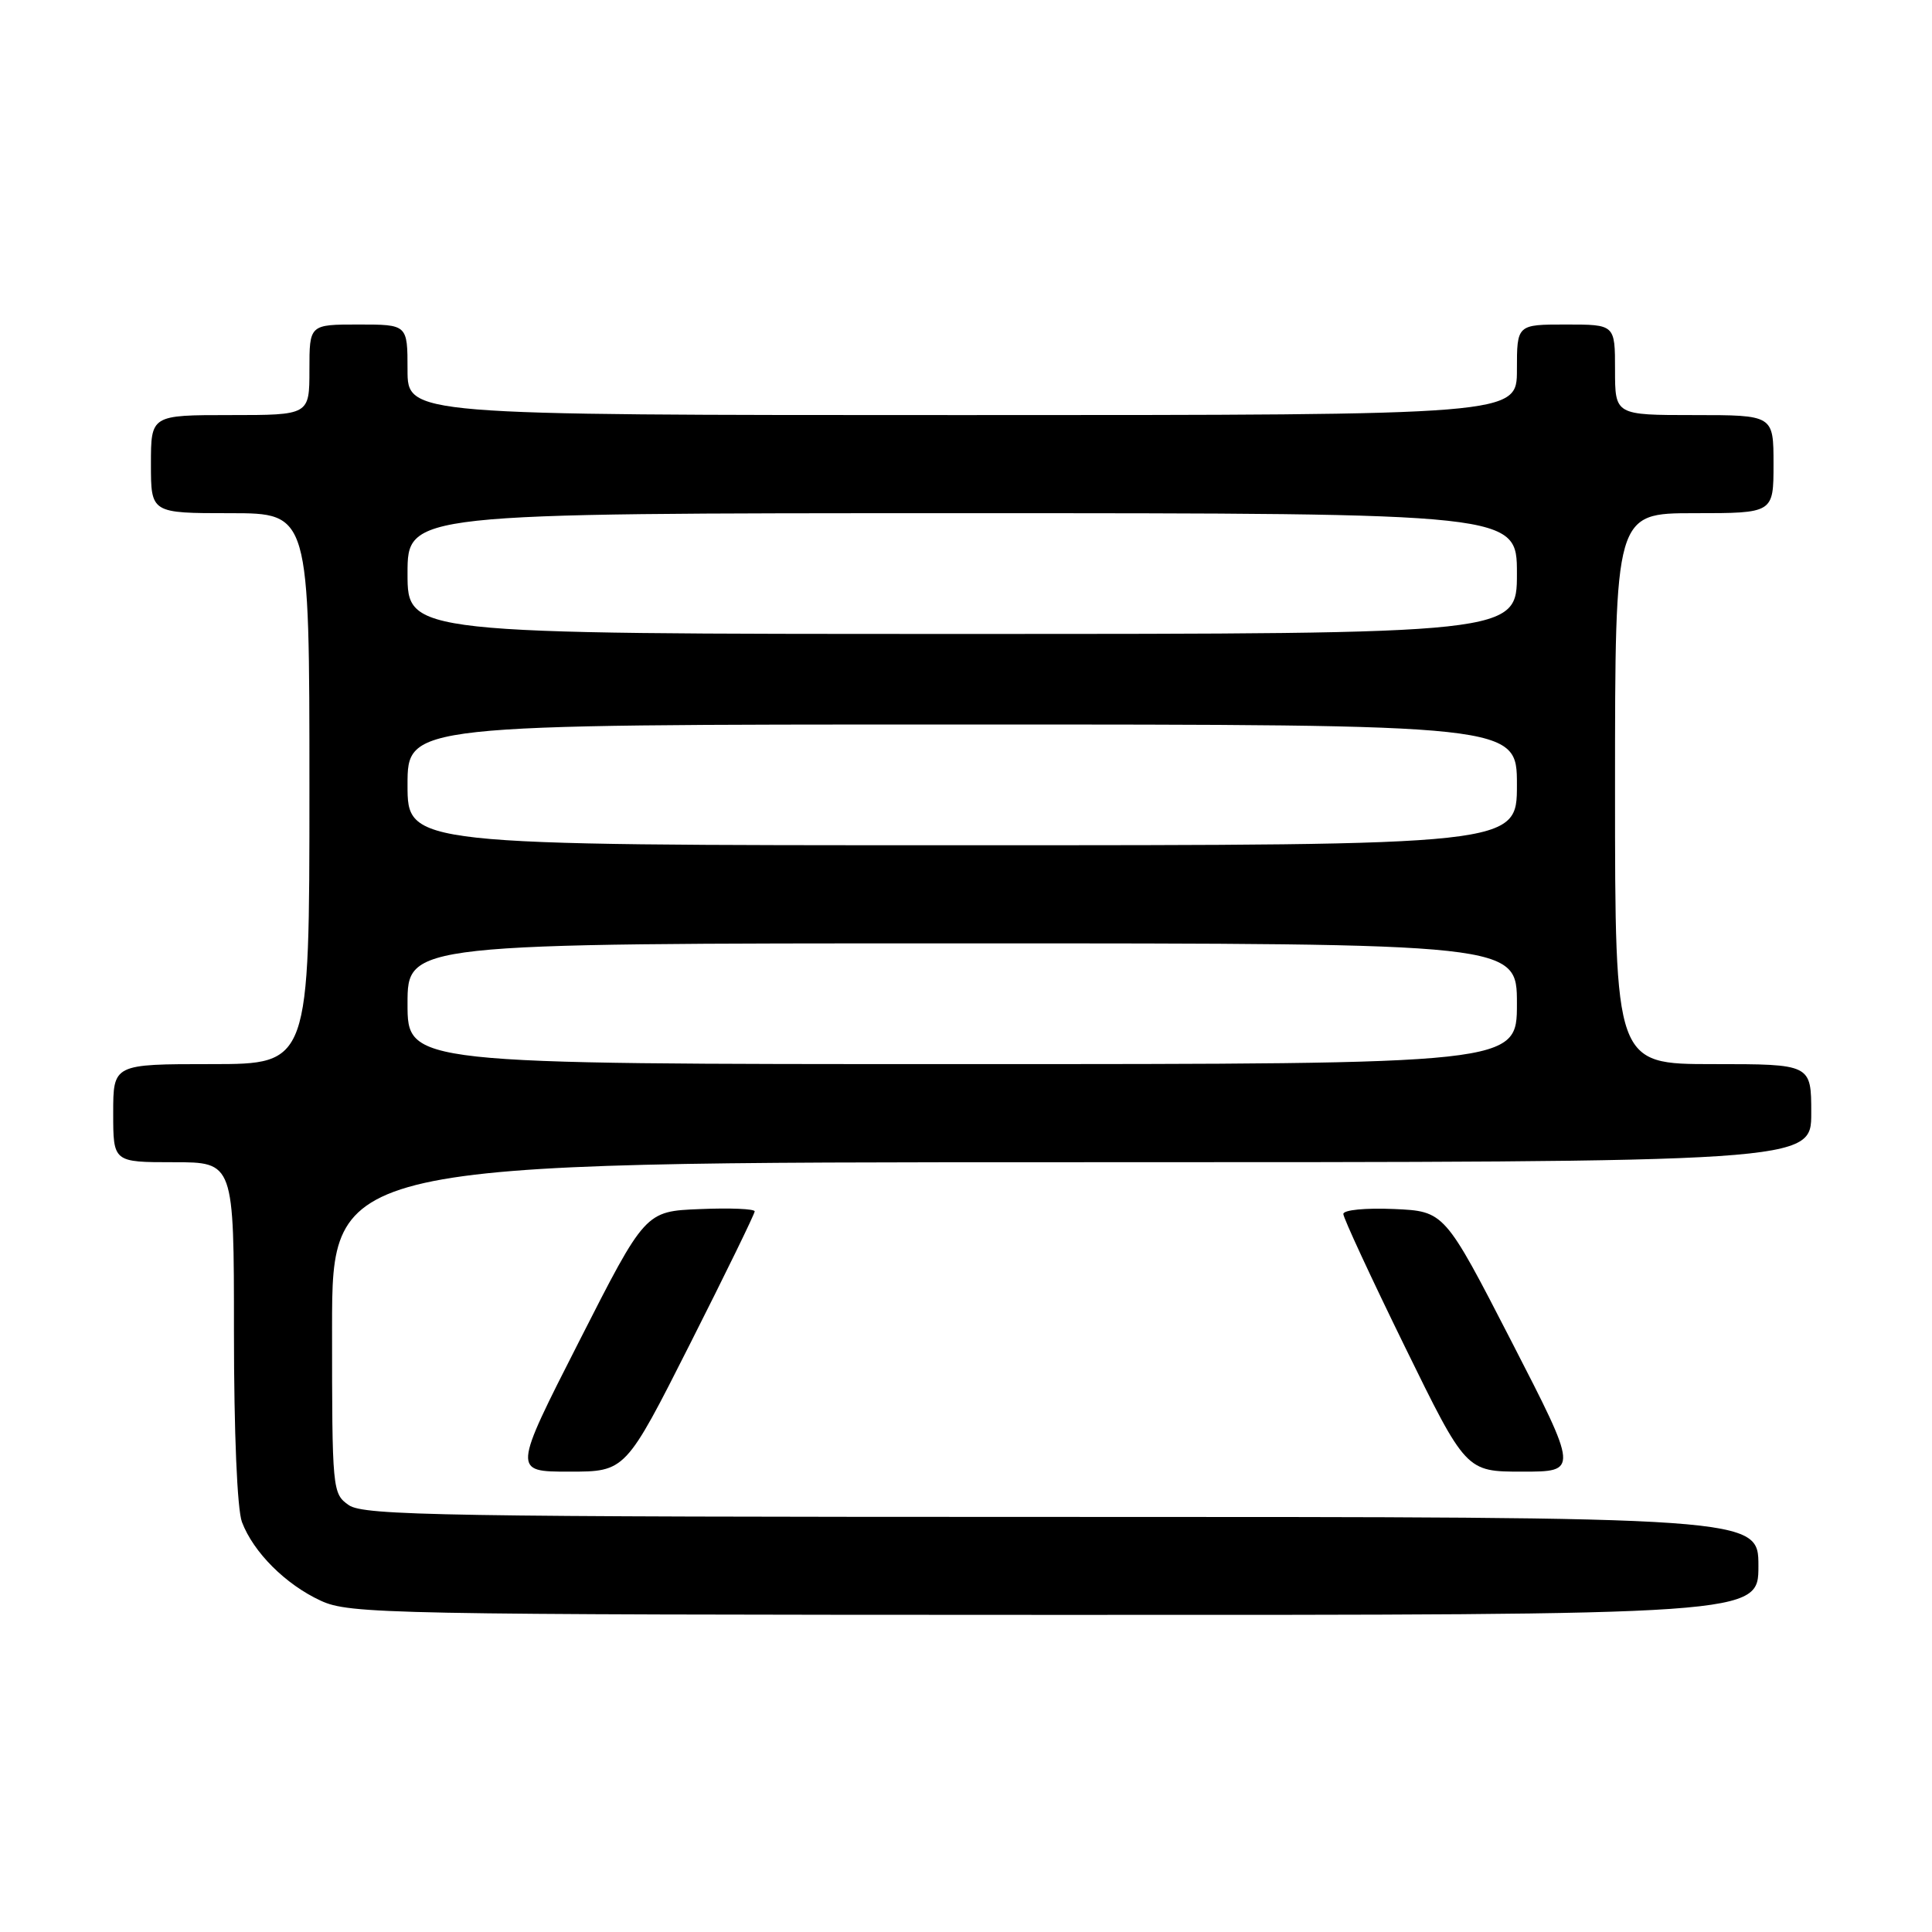<?xml version="1.0" encoding="UTF-8" standalone="no"?>
<!DOCTYPE svg PUBLIC "-//W3C//DTD SVG 1.1//EN" "http://www.w3.org/Graphics/SVG/1.1/DTD/svg11.dtd" >
<svg xmlns="http://www.w3.org/2000/svg" xmlns:xlink="http://www.w3.org/1999/xlink" version="1.1" viewBox="0 0 256 256">
 <g >
 <path fill="currentColor"
d=" M 233.00 207.50 C 233.00 201.00 233.00 201.00 140.72 201.00 C 58.82 201.00 48.20 200.82 46.22 199.44 C 44.04 197.92 44.00 197.49 44.00 175.94 C 44.00 154.00 44.00 154.00 142.00 154.00 C 240.00 154.00 240.00 154.00 240.00 147.50 C 240.00 141.00 240.00 141.00 227.00 141.00 C 214.00 141.00 214.00 141.00 214.00 104.50 C 214.00 68.00 214.00 68.00 224.50 68.00 C 235.00 68.00 235.00 68.00 235.00 61.50 C 235.00 55.00 235.00 55.00 224.50 55.00 C 214.00 55.00 214.00 55.00 214.00 49.00 C 214.00 43.00 214.00 43.00 207.50 43.00 C 201.00 43.00 201.00 43.00 201.00 49.00 C 201.00 55.00 201.00 55.00 127.50 55.00 C 54.00 55.00 54.00 55.00 54.00 49.00 C 54.00 43.00 54.00 43.00 47.50 43.00 C 41.00 43.00 41.00 43.00 41.00 49.00 C 41.00 55.00 41.00 55.00 30.50 55.00 C 20.00 55.00 20.00 55.00 20.00 61.50 C 20.00 68.00 20.00 68.00 30.50 68.00 C 41.00 68.00 41.00 68.00 41.00 104.50 C 41.00 141.00 41.00 141.00 28.00 141.00 C 15.00 141.00 15.00 141.00 15.00 147.50 C 15.00 154.00 15.00 154.00 23.00 154.00 C 31.00 154.00 31.00 154.00 31.00 176.43 C 31.00 189.85 31.43 200.00 32.06 201.68 C 33.58 205.69 37.84 209.95 42.50 212.10 C 46.30 213.86 51.12 213.96 139.75 213.98 C 233.00 214.00 233.00 214.00 233.00 207.50 Z  M 91.44 178.06 C 96.15 168.74 100.00 160.85 100.00 160.51 C 100.00 160.18 96.74 160.04 92.75 160.21 C 85.50 160.50 85.50 160.50 76.73 177.75 C 67.95 195.00 67.95 195.00 75.42 195.00 C 82.88 195.00 82.88 195.00 91.44 178.06 Z  M 200.28 177.75 C 191.40 160.50 191.40 160.50 184.70 160.20 C 180.94 160.04 178.00 160.32 178.00 160.86 C 178.00 161.38 181.66 169.27 186.13 178.40 C 194.26 195.00 194.26 195.00 201.71 195.00 C 209.15 195.00 209.15 195.00 200.28 177.75 Z  M 54.00 133.00 C 54.00 125.00 54.00 125.00 127.50 125.00 C 201.00 125.00 201.00 125.00 201.00 133.00 C 201.00 141.00 201.00 141.00 127.50 141.00 C 54.00 141.00 54.00 141.00 54.00 133.00 Z  M 54.00 104.00 C 54.00 96.00 54.00 96.00 127.50 96.00 C 201.00 96.00 201.00 96.00 201.00 104.00 C 201.00 112.00 201.00 112.00 127.50 112.00 C 54.00 112.00 54.00 112.00 54.00 104.00 Z  M 54.00 76.00 C 54.00 68.00 54.00 68.00 127.50 68.00 C 201.00 68.00 201.00 68.00 201.00 76.00 C 201.00 84.00 201.00 84.00 127.50 84.00 C 54.00 84.00 54.00 84.00 54.00 76.00 Z "/>
</g>
</svg>